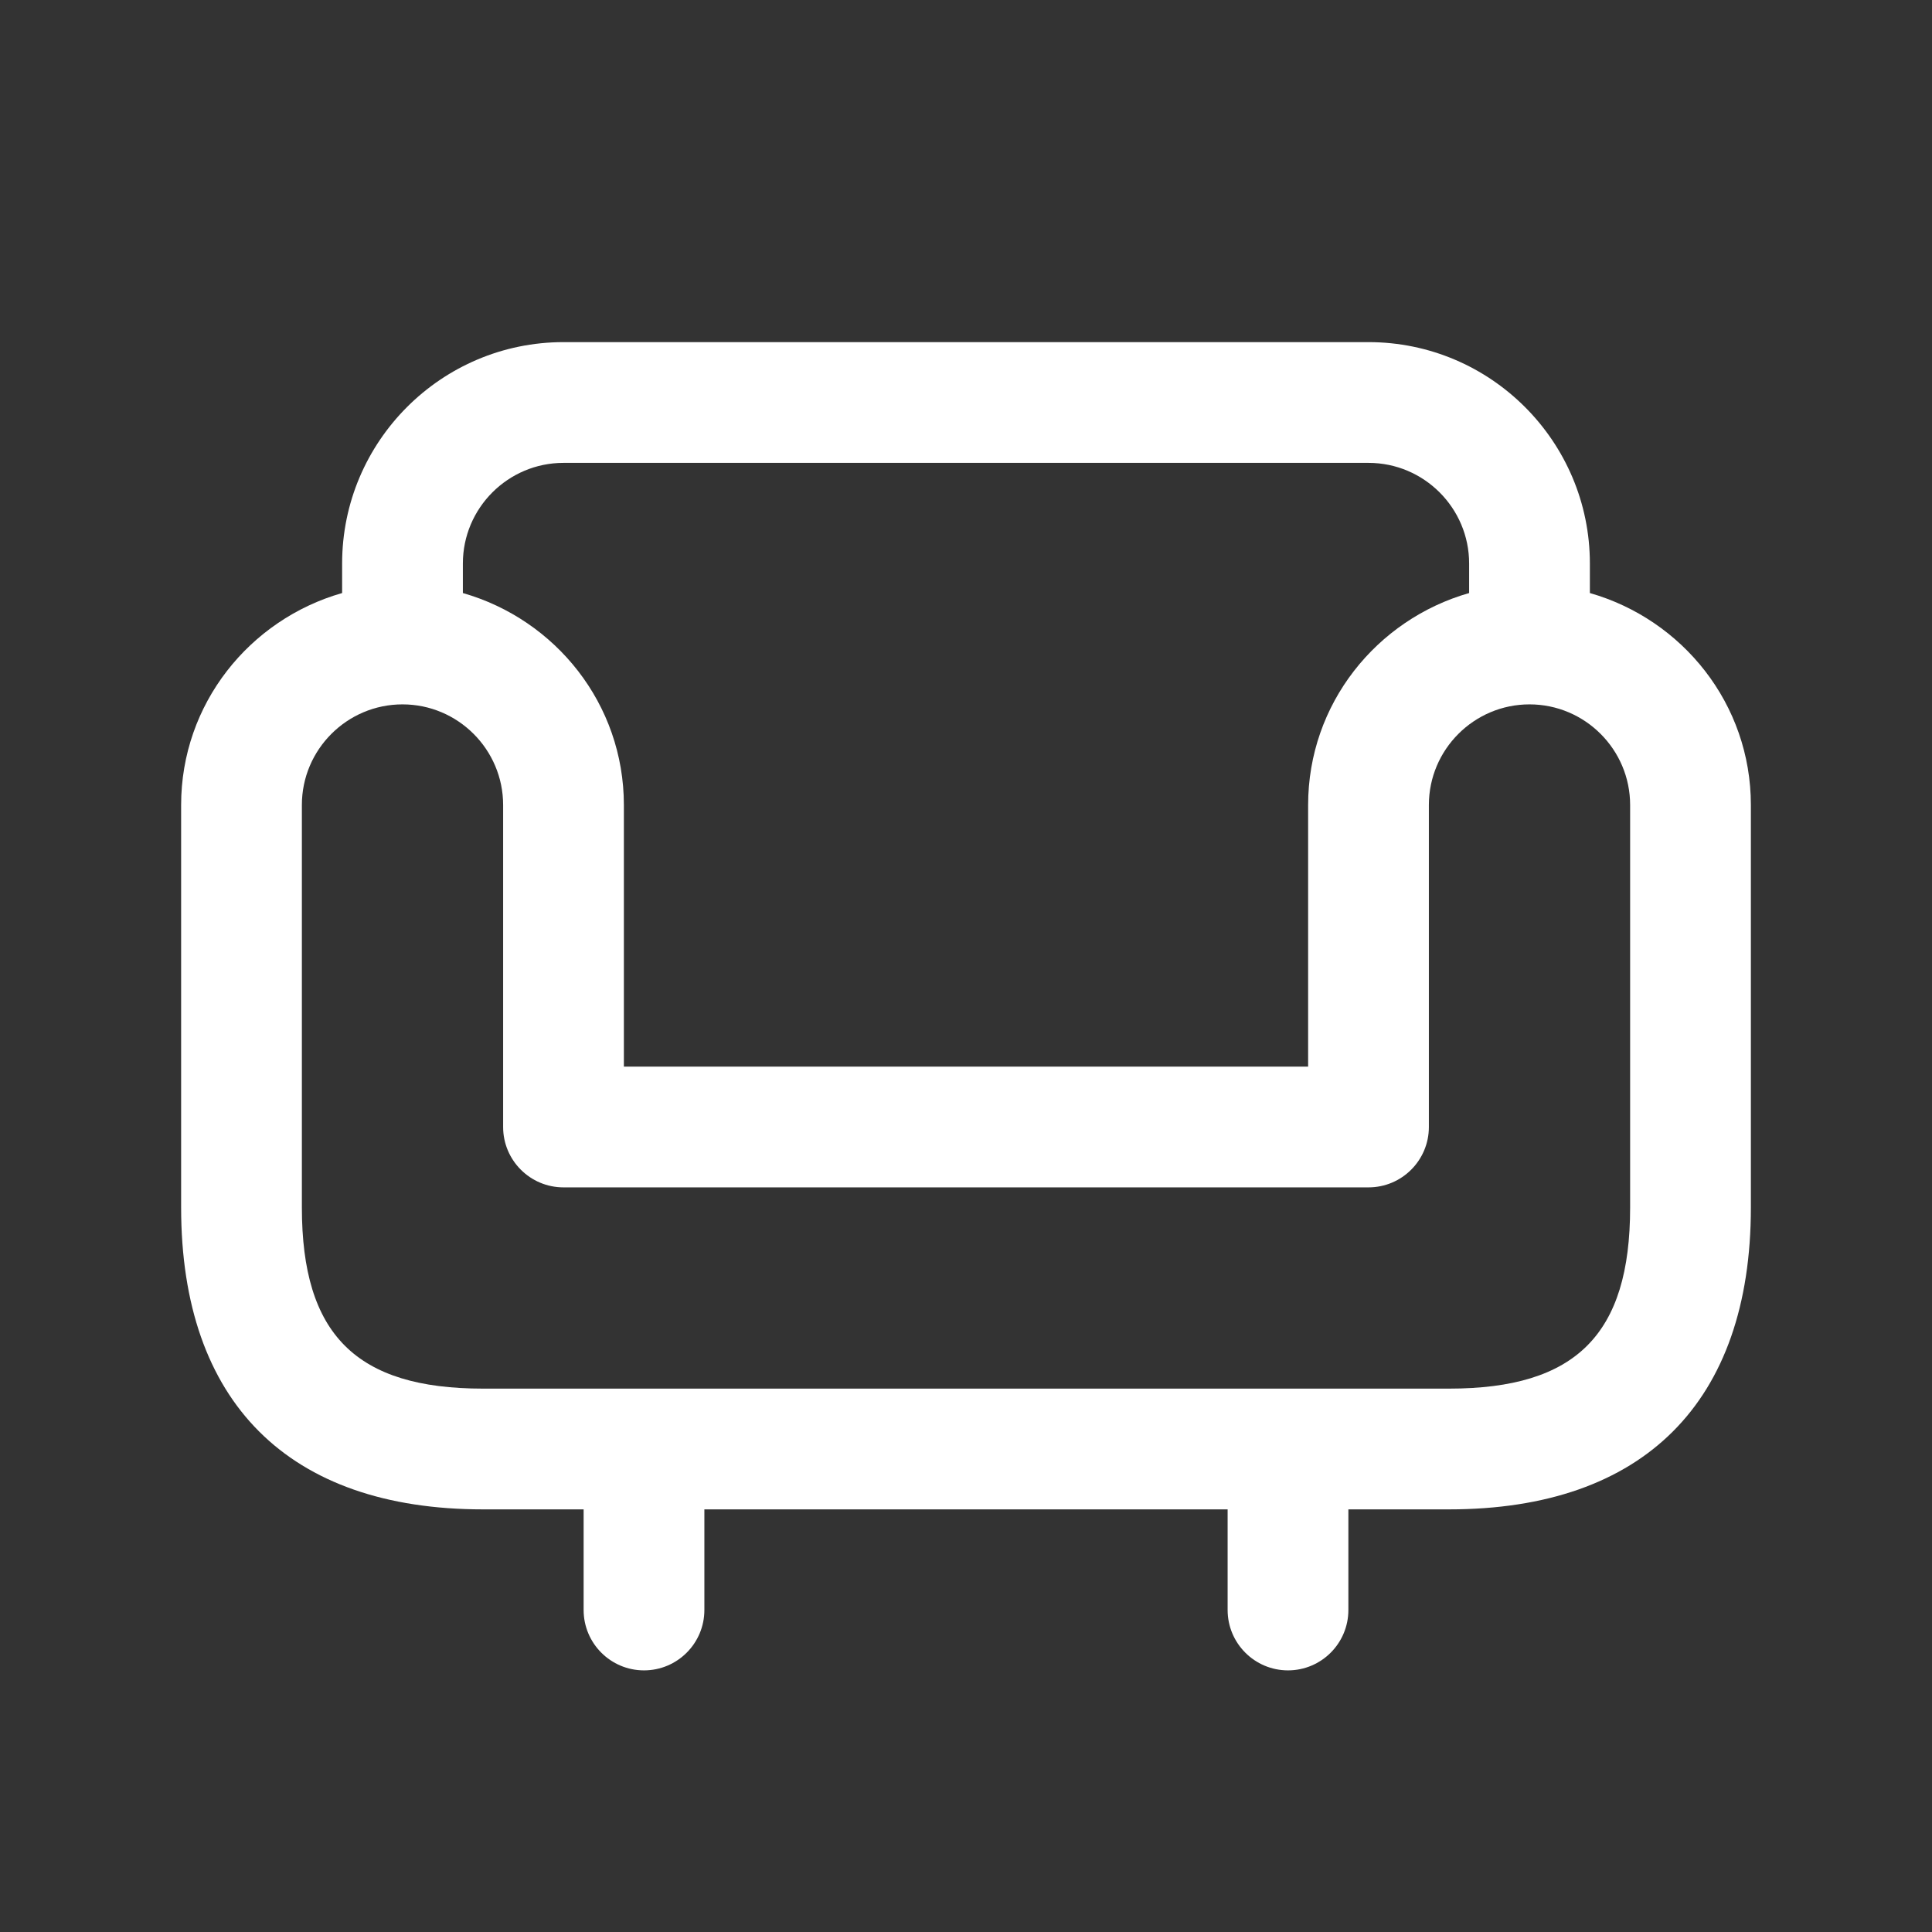 <svg width="24" height="24" viewBox="0 0 24 24" fill="none" xmlns="http://www.w3.org/2000/svg">
<rect x="0" y="0" width="24" height="24" fill="#333333" stroke="none"/>
<path d="M19.75 7.367V7C19.75 5.484 18.517 4.25 17 4.25H7C5.483 4.25 4.25 5.484 4.25 7V7.367C3.099 7.696 2.25 8.745 2.25 10V15C2.25 17.418 3.582 18.75 6 18.75H7.25V20C7.25 20.414 7.586 20.75 8 20.75C8.414 20.75 8.75 20.414 8.75 20V18.75H15.25V20C15.25 20.414 15.586 20.75 16 20.75C16.414 20.75 16.75 20.414 16.75 20V18.75H18C20.418 18.75 21.75 17.418 21.75 15V10C21.75 8.745 20.901 7.696 19.75 7.367ZM7 5.75H17C17.689 5.75 18.25 6.311 18.25 7V7.367C17.099 7.696 16.25 8.745 16.25 10V13.25H7.75V10C7.75 8.745 6.901 7.696 5.75 7.367V7C5.75 6.311 6.311 5.75 7 5.75ZM20.25 15C20.25 16.577 19.577 17.25 18 17.25H6C4.423 17.25 3.75 16.577 3.75 15V10C3.75 9.311 4.311 8.75 5 8.75C5.689 8.75 6.25 9.311 6.25 10V14C6.25 14.414 6.586 14.75 7 14.75H17C17.414 14.75 17.75 14.414 17.75 14V10C17.75 9.311 18.311 8.75 19 8.75C19.689 8.75 20.25 9.311 20.25 10V15Z" fill="white"/>
</svg>
